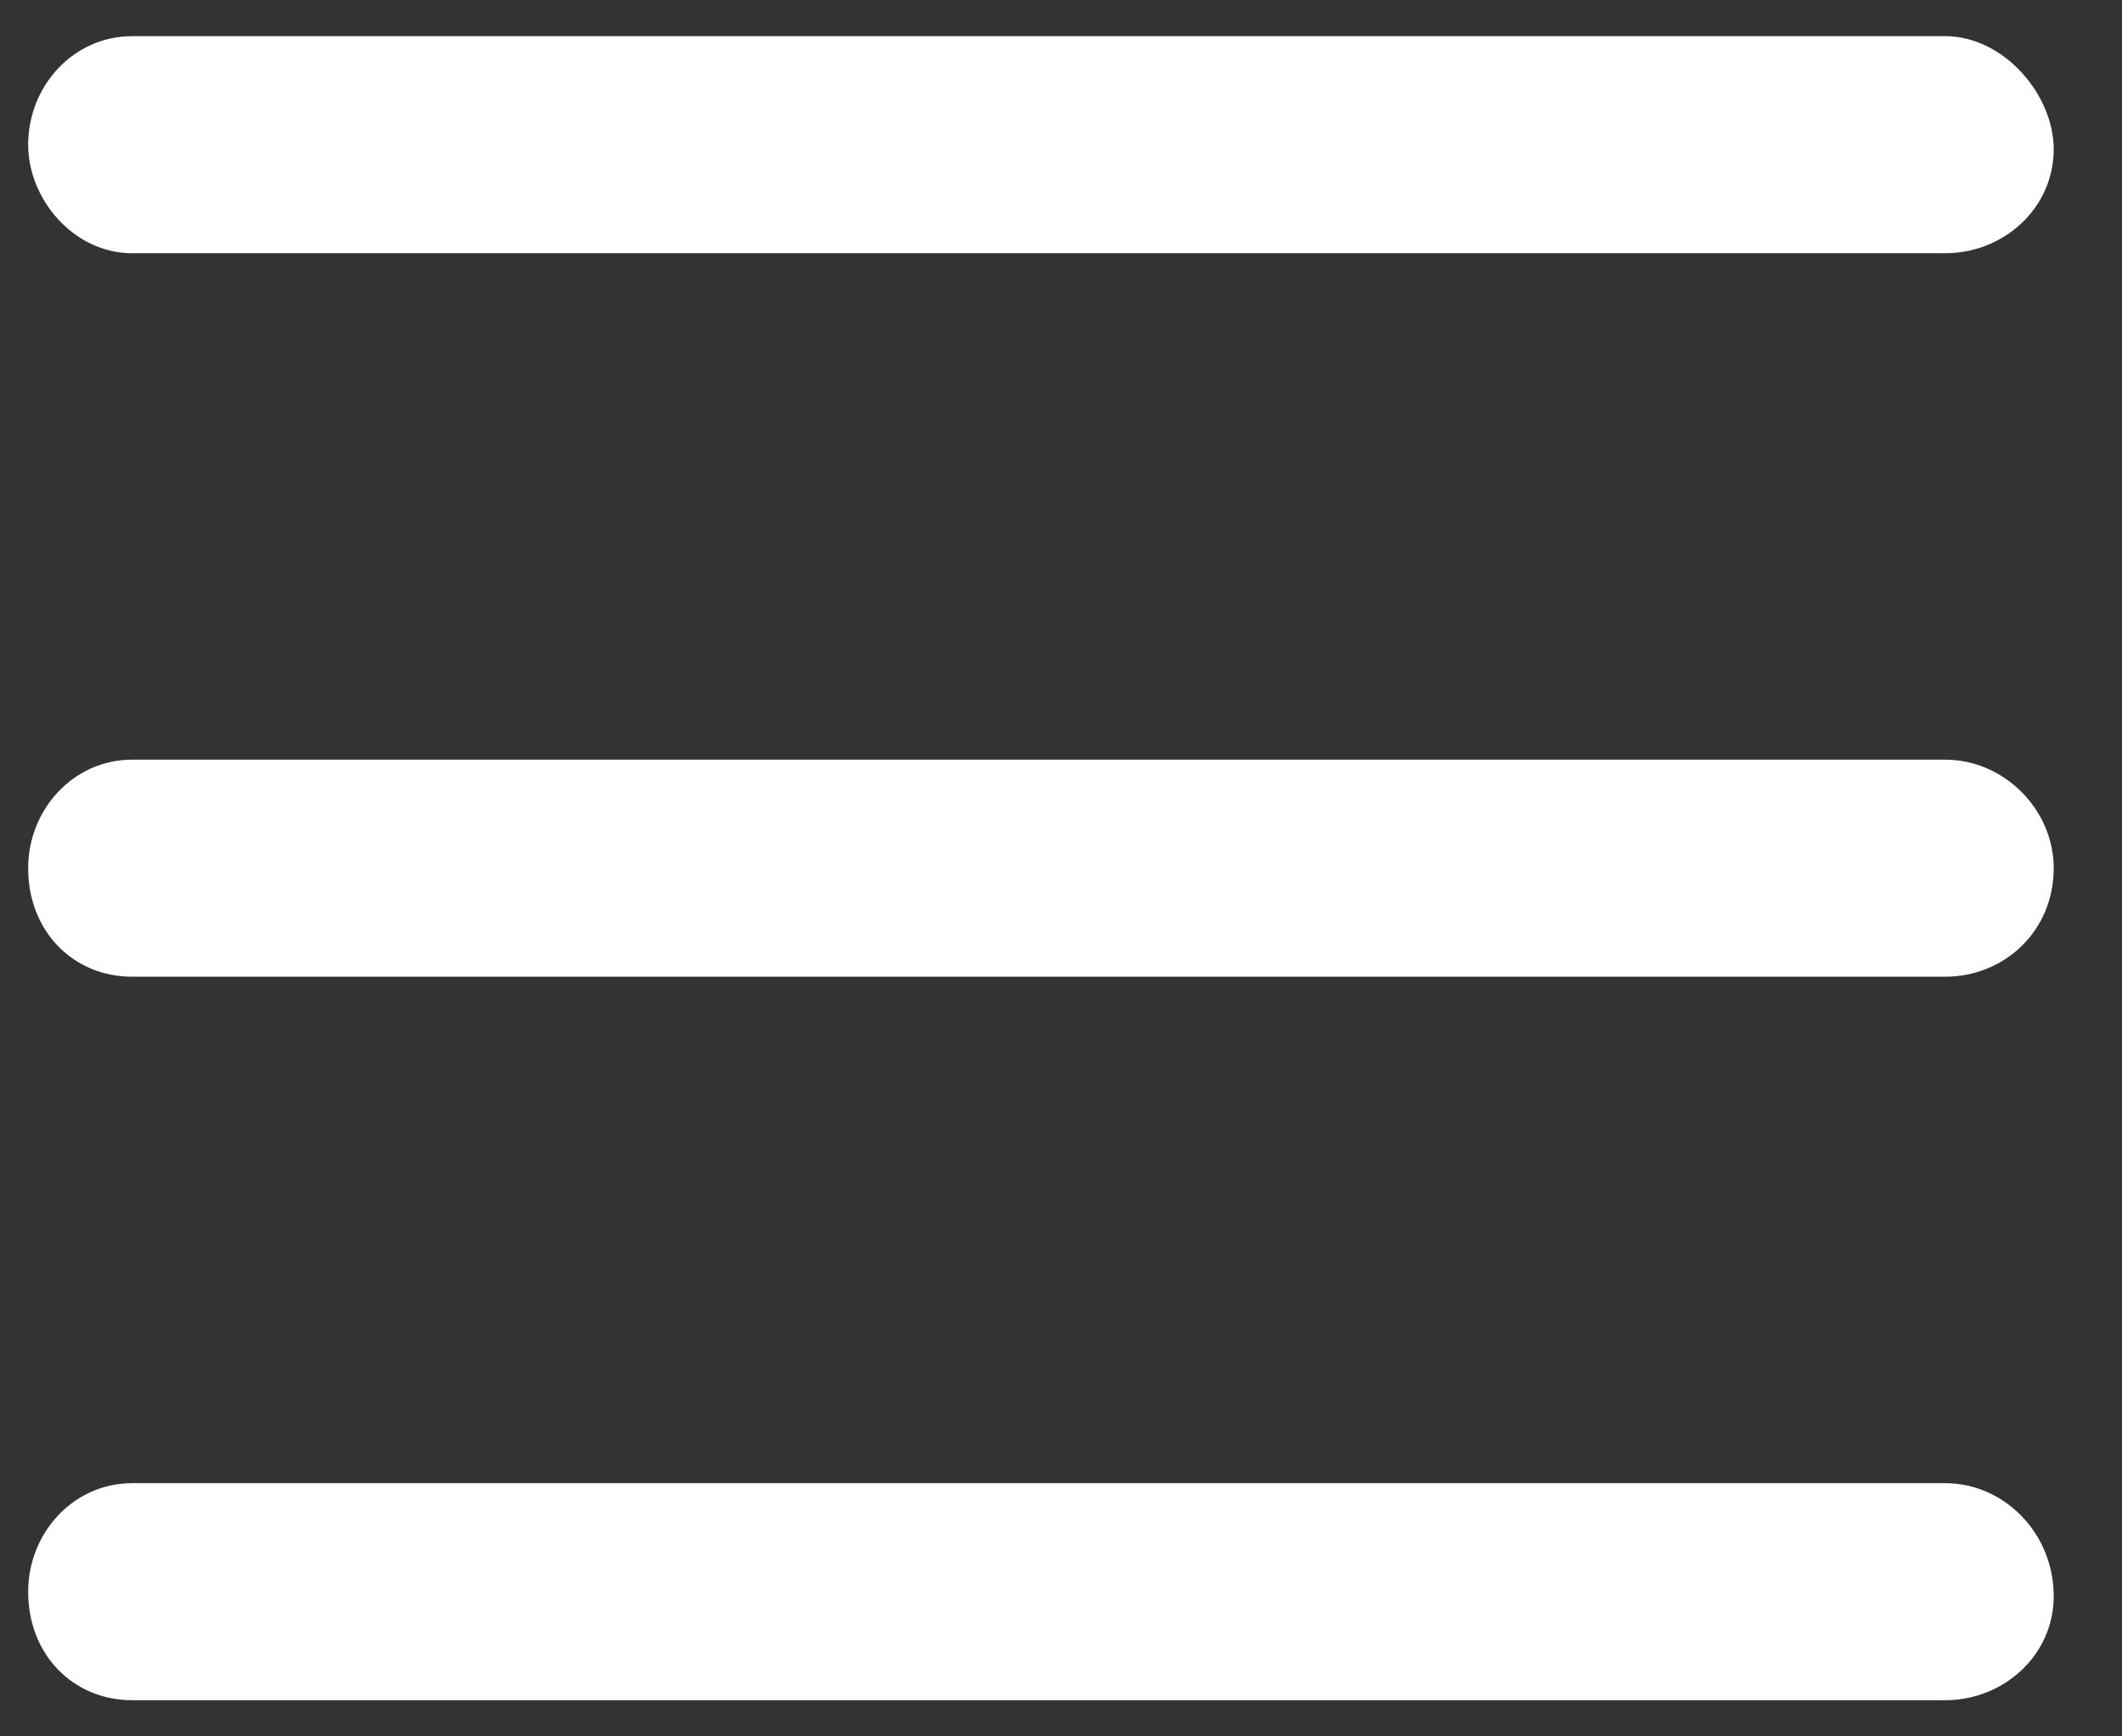 <svg width="22" height="18" viewBox="0 0 22 18" fill="none" xmlns="http://www.w3.org/2000/svg">
<rect x="0" y="0" width="22" height="18" fill="#333333" stroke="none"/>
<path d="M20.167 15.375C20.776 15.375 21.292 15.891 21.292 16.547C21.292 17.156 20.776 17.625 20.167 17.625H1.37C0.761 17.625 0.292 17.156 0.292 16.5C0.292 15.891 0.761 15.375 1.37 15.375H20.167ZM20.167 0.375C20.776 0.375 21.292 0.984 21.292 1.547C21.292 2.156 20.776 2.625 20.167 2.625H1.37C0.761 2.625 0.292 2.062 0.292 1.5C0.292 0.891 0.761 0.375 1.37 0.375H20.167ZM20.167 7.875C20.776 7.875 21.292 8.391 21.292 9C21.292 9.656 20.776 10.125 20.167 10.125H1.37C0.761 10.125 0.292 9.656 0.292 9C0.292 8.391 0.761 7.875 1.37 7.875H20.167Z" fill="white"/>
</svg>
